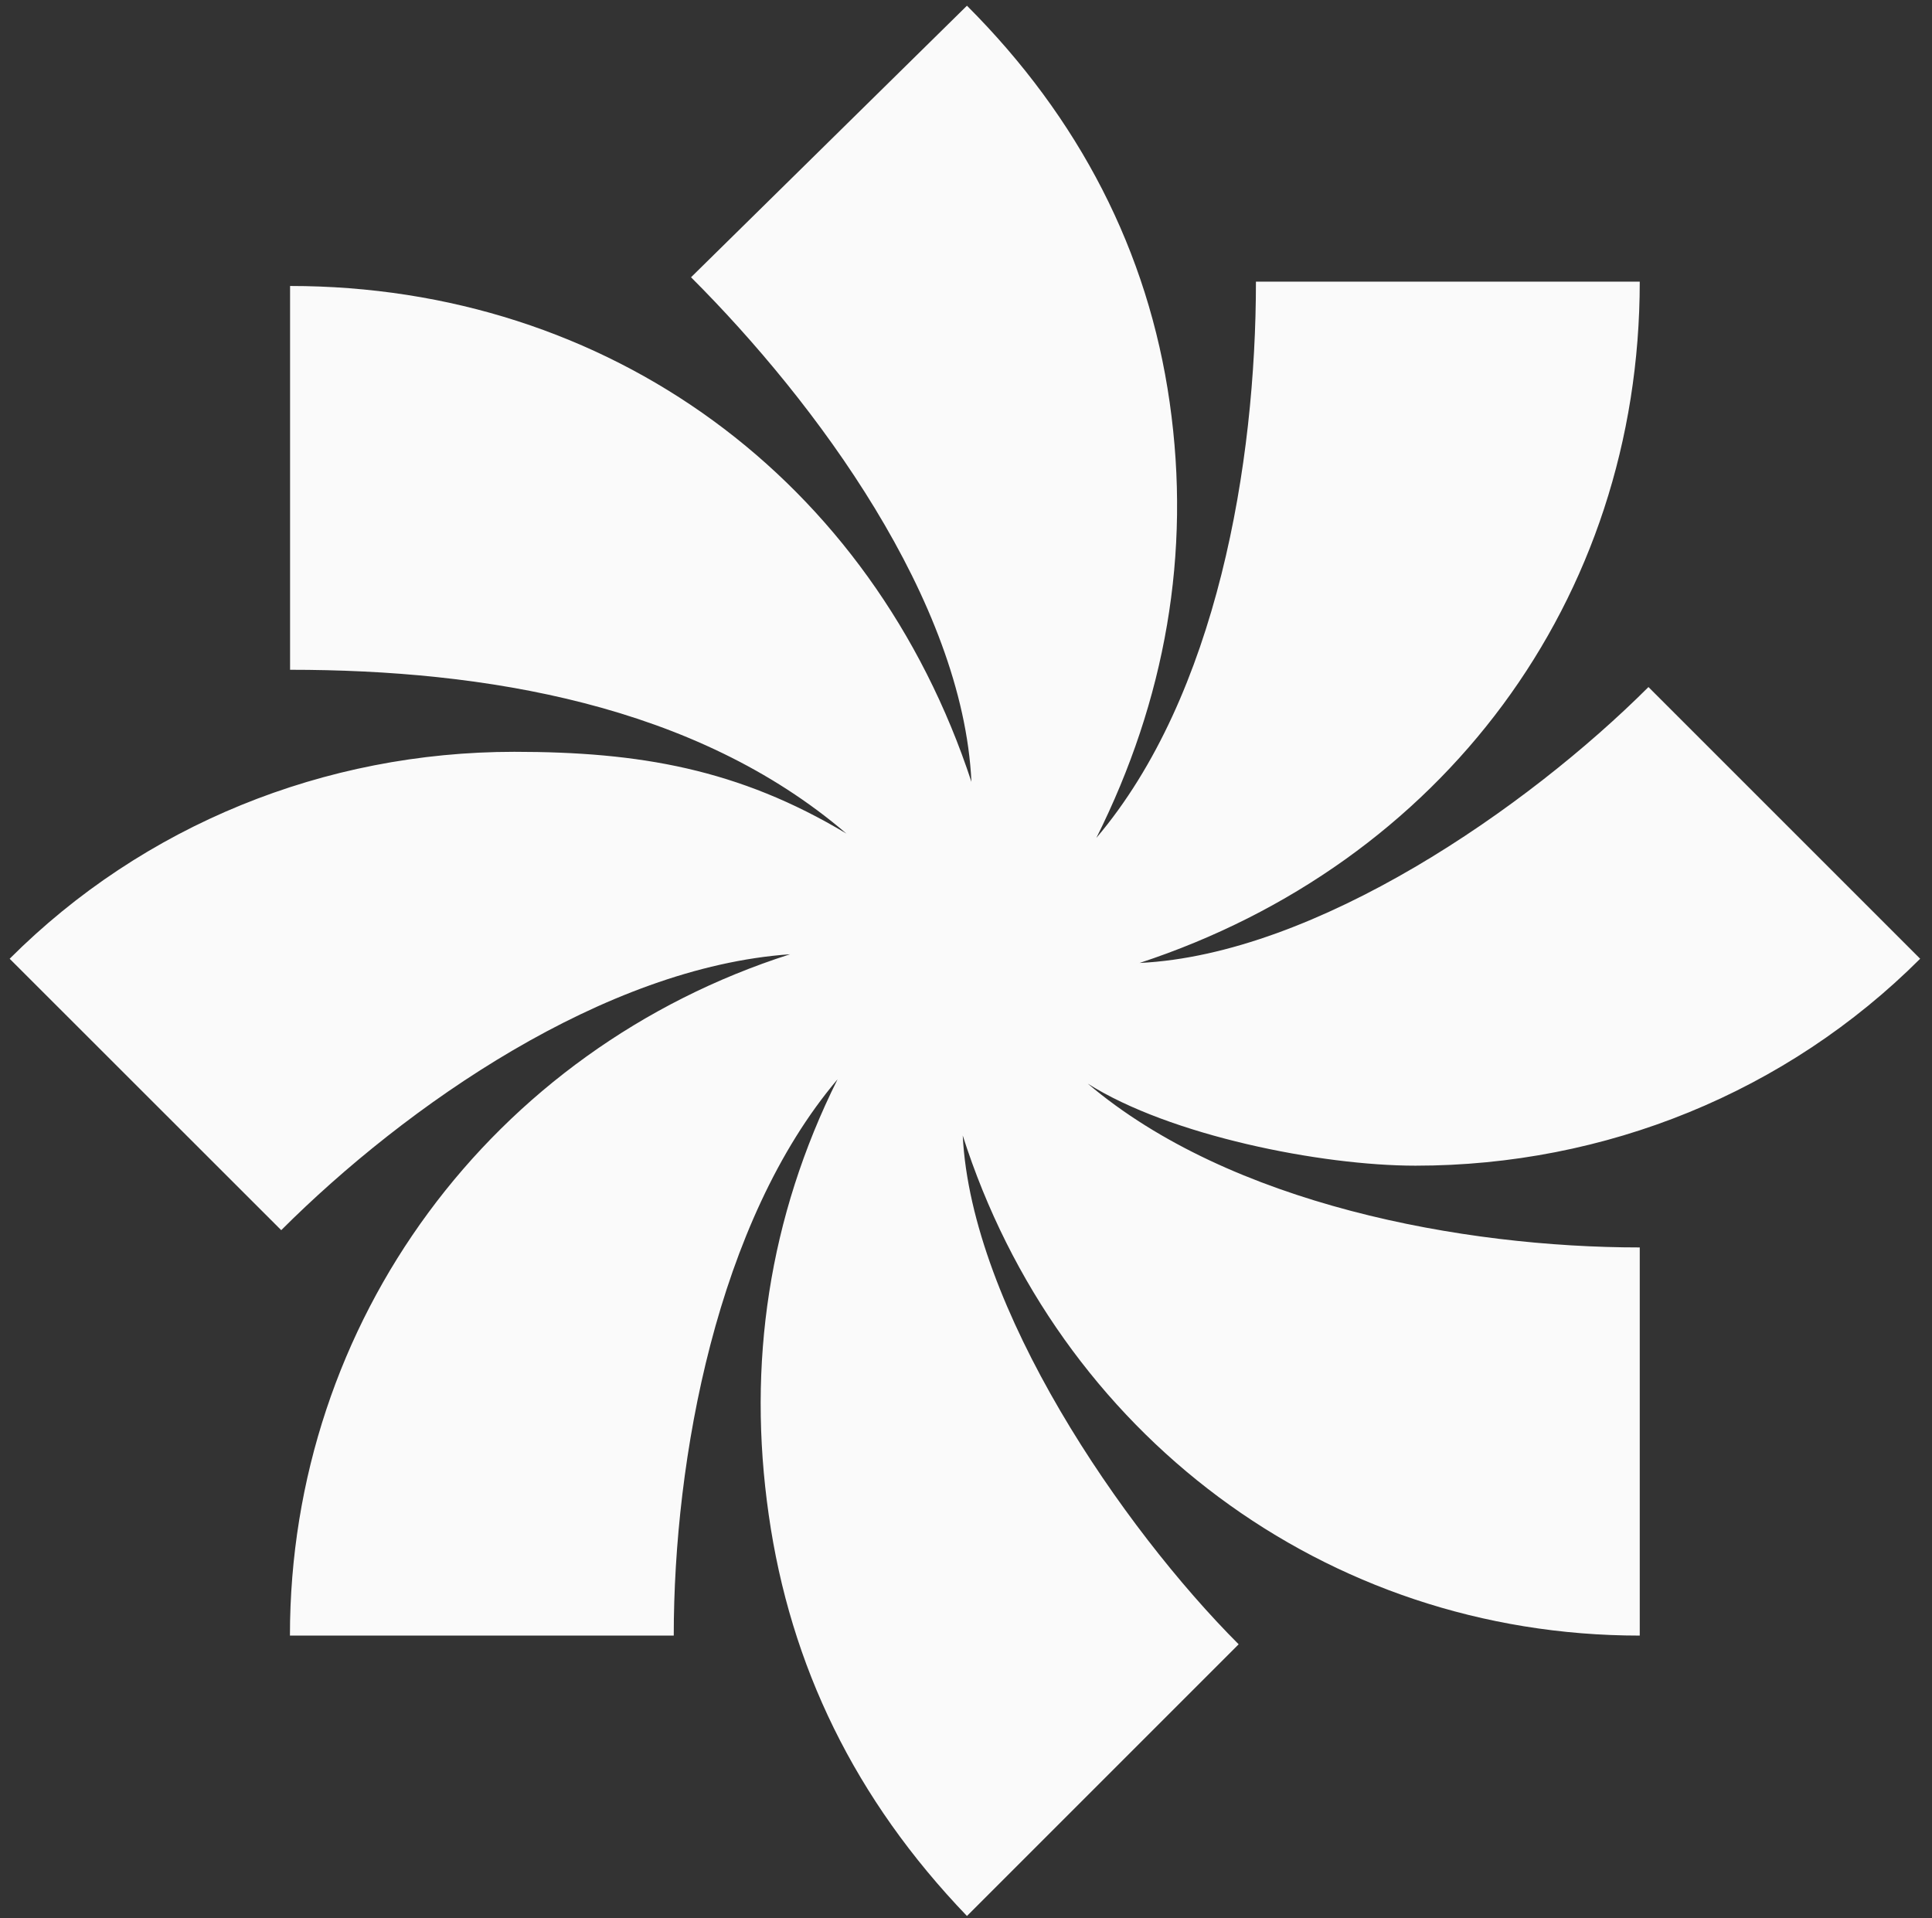 <svg width="142" height="141" viewBox="0 0 142 141" fill="none" xmlns="http://www.w3.org/2000/svg">
<rect x="0" y="0" width="142" height="141" fill="#333333" stroke="none"/>
<g clip-path="url(#clip0_33_2445)">
<path d="M0.71 70.47C10.54 60.64 23.86 55.26 37.8 55.26C47 55.26 54.29 56.52 62.21 61.27C51.11 51.76 35.58 49.23 21.32 49.23V21.02C44.78 21.02 64.11 35.28 71.4 57.47C70.77 44.15 59.99 29.57 50.79 20.38L71.07 0.42C79.32 8.67 84.39 18.49 85.97 29.58C87.56 40.68 85.65 51.45 80.58 61.59C89.46 51.13 92.31 34.01 92.31 20.7H120.52C120.52 44.16 105.94 63.49 83.76 70.78C96.75 70.15 112.28 59.37 121.16 50.5L141.13 70.47C131.3 80.29 117.99 85.68 104.04 85.68C97.07 85.68 85.97 83.46 79.95 79.65C90.41 88.53 107.53 91.69 120.52 91.69V120.22C97.38 120.22 77.73 105.33 70.76 83.46C71.39 96.13 82.49 112.3 91.04 120.86L71.07 140.83C62.84 132.26 58.08 122.44 56.5 111.34C54.91 100.26 56.5 89.47 61.56 79.33C52.7 89.79 49.52 107.23 49.52 120.22H21.31C21.31 97.08 36.21 77.12 58.07 70.14C44.44 71.09 29.86 81.24 20.67 90.42L0.71 70.47Z" fill="#FAFAFA"/>
</g>
<defs>
<clipPath id="clip0_33_2445">
<rect width="140.42" height="140.42" fill="white" transform="translate(0.71 0.42)"/>
</clipPath>
</defs>
</svg>

